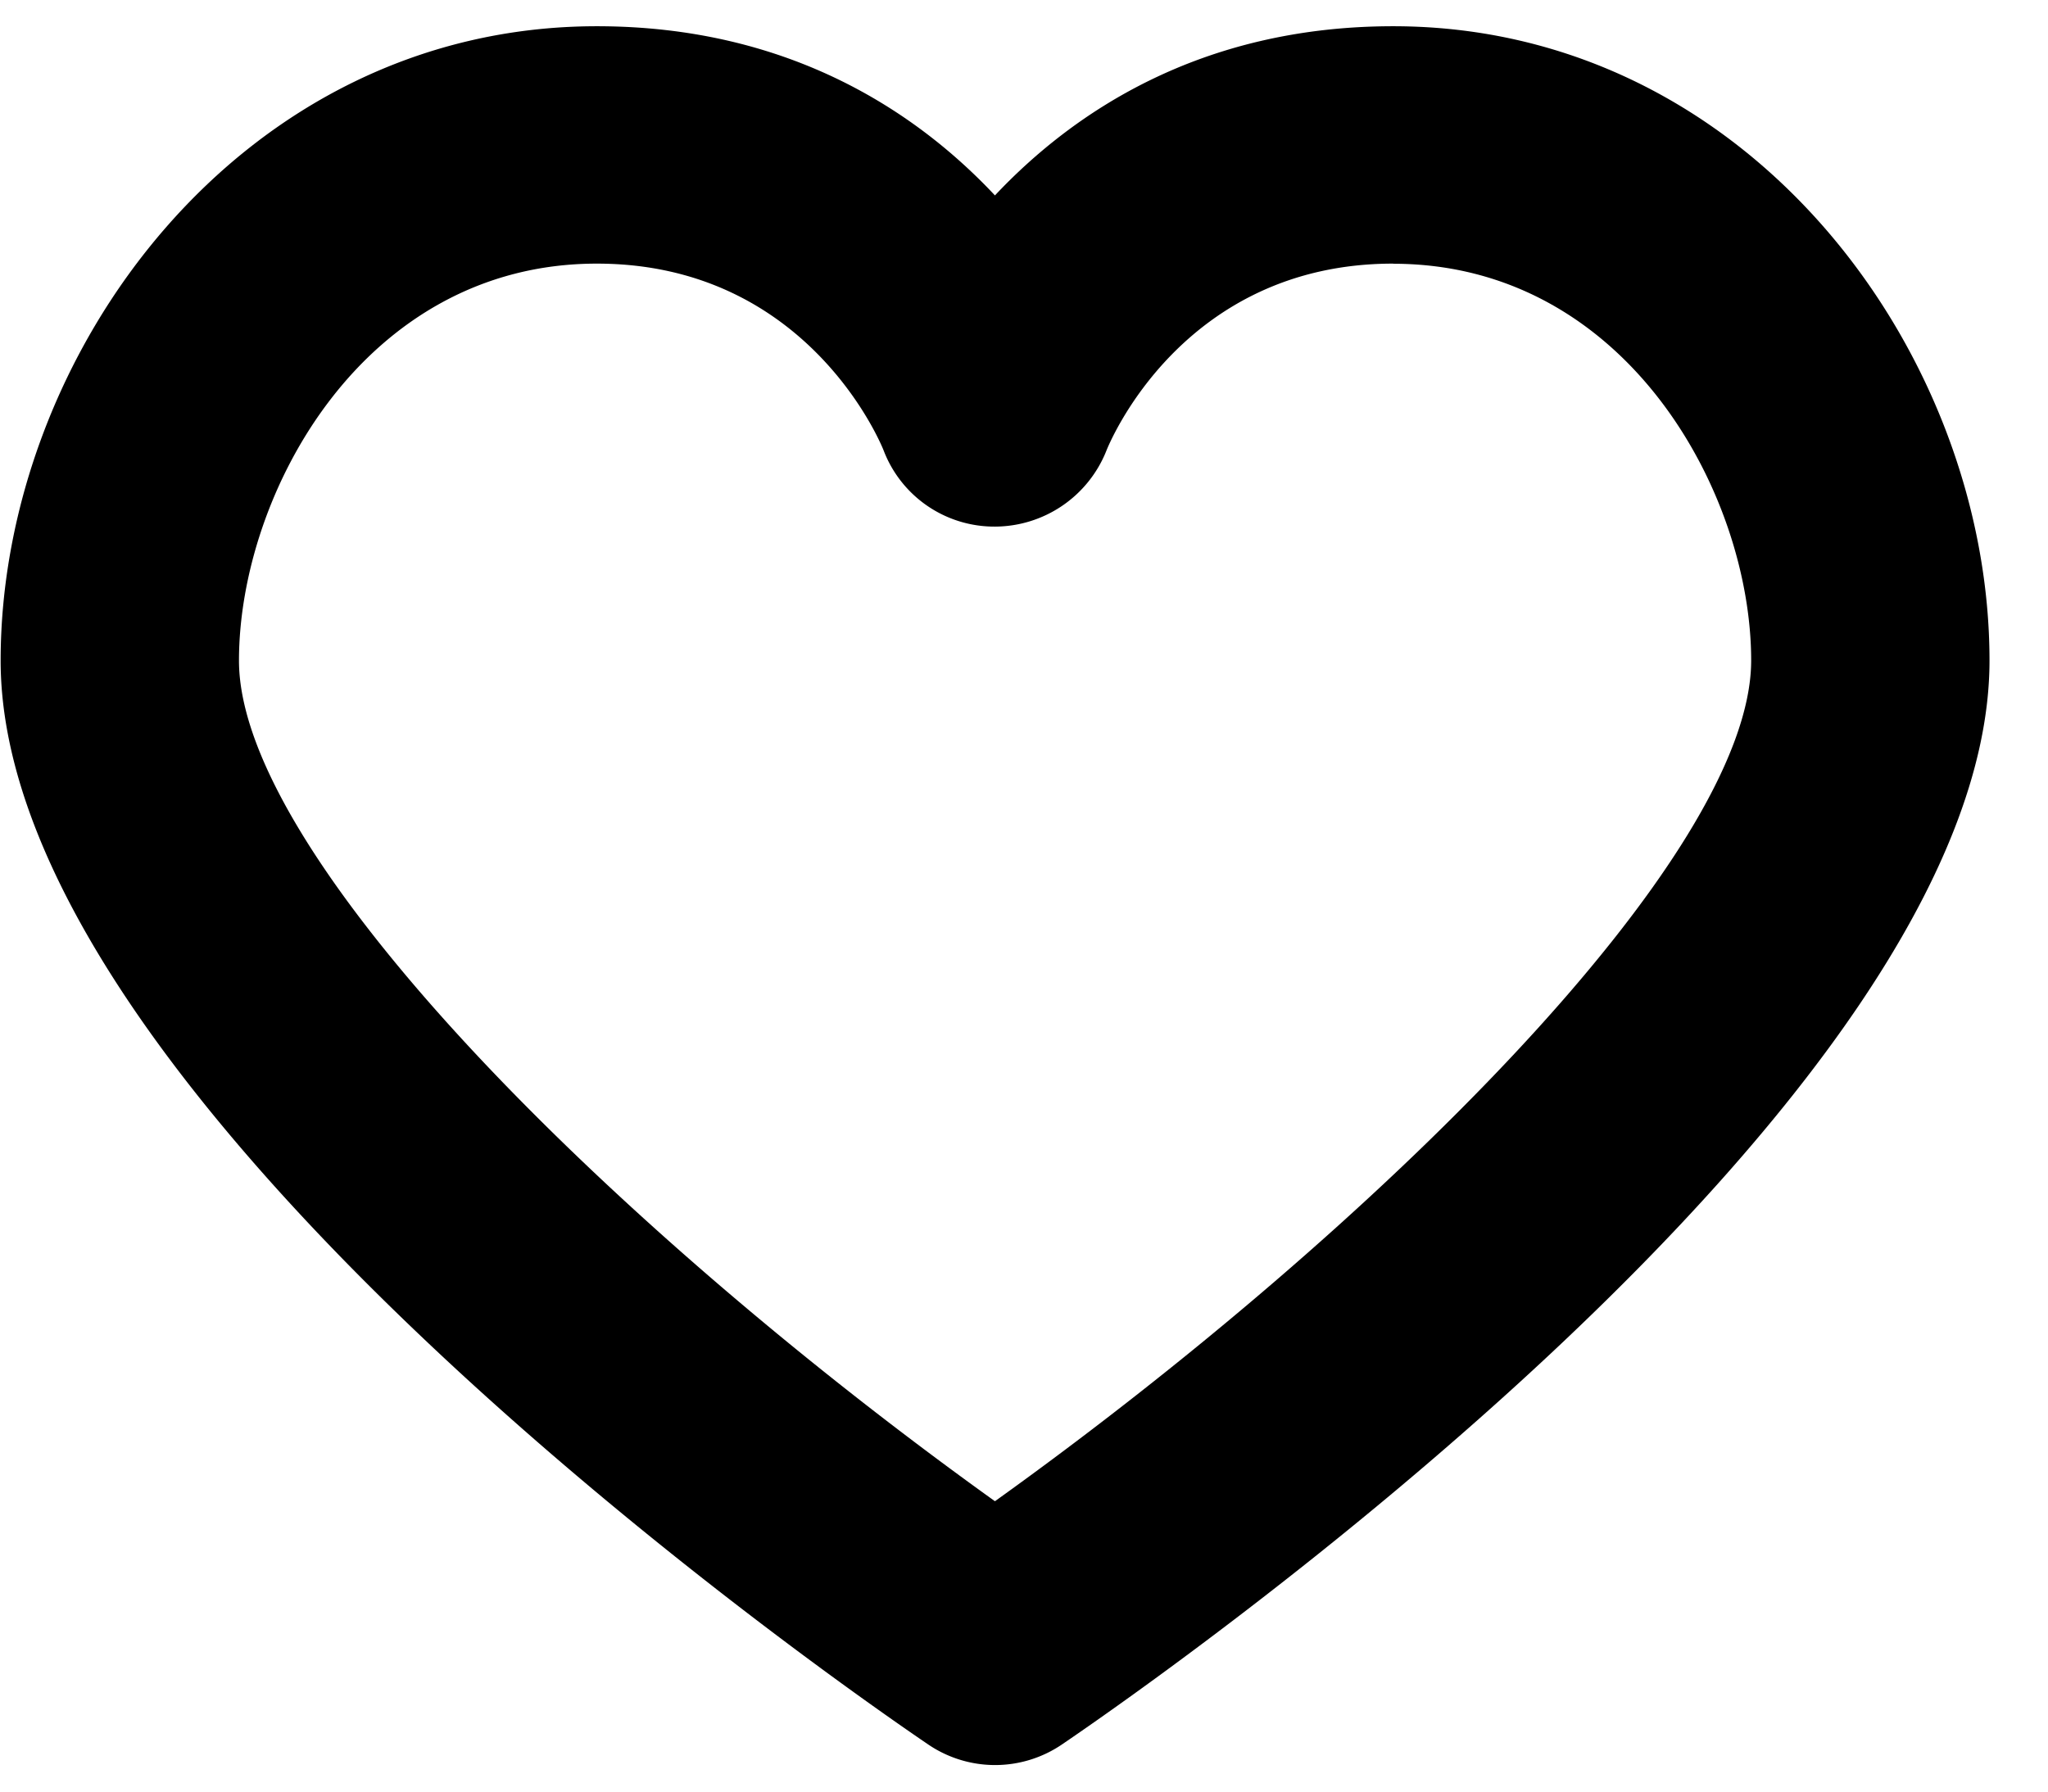 <svg xmlns="http://www.w3.org/2000/svg" width="16" height="14" viewBox="0 0 16 14"><g><g><path d="M15.543 5.162c0 3.443-6.503 7.964-7.244 8.468a.929.929 0 0 1-1.05 0C6.507 13.126.005 8.605.005 5.162.005 2.768 1.876.205 4.663.205c1.51 0 2.507.679 3.11 1.322.605-.643 1.6-1.322 3.111-1.322 2.787 0 4.659 2.563 4.659 4.957zM10.884 2.06c-1.646 0-2.219 1.406-2.242 1.466a.94.94 0 0 1-.867.589.926.926 0 0 1-.872-.596c-.022-.056-.6-1.459-2.24-1.459-1.825 0-2.796 1.801-2.796 3.102 0 1.542 2.95 4.45 5.906 6.569 2.958-2.12 5.908-5.029 5.908-6.57 0-1.3-.972-3.1-2.797-3.1z"/></g></g></svg>